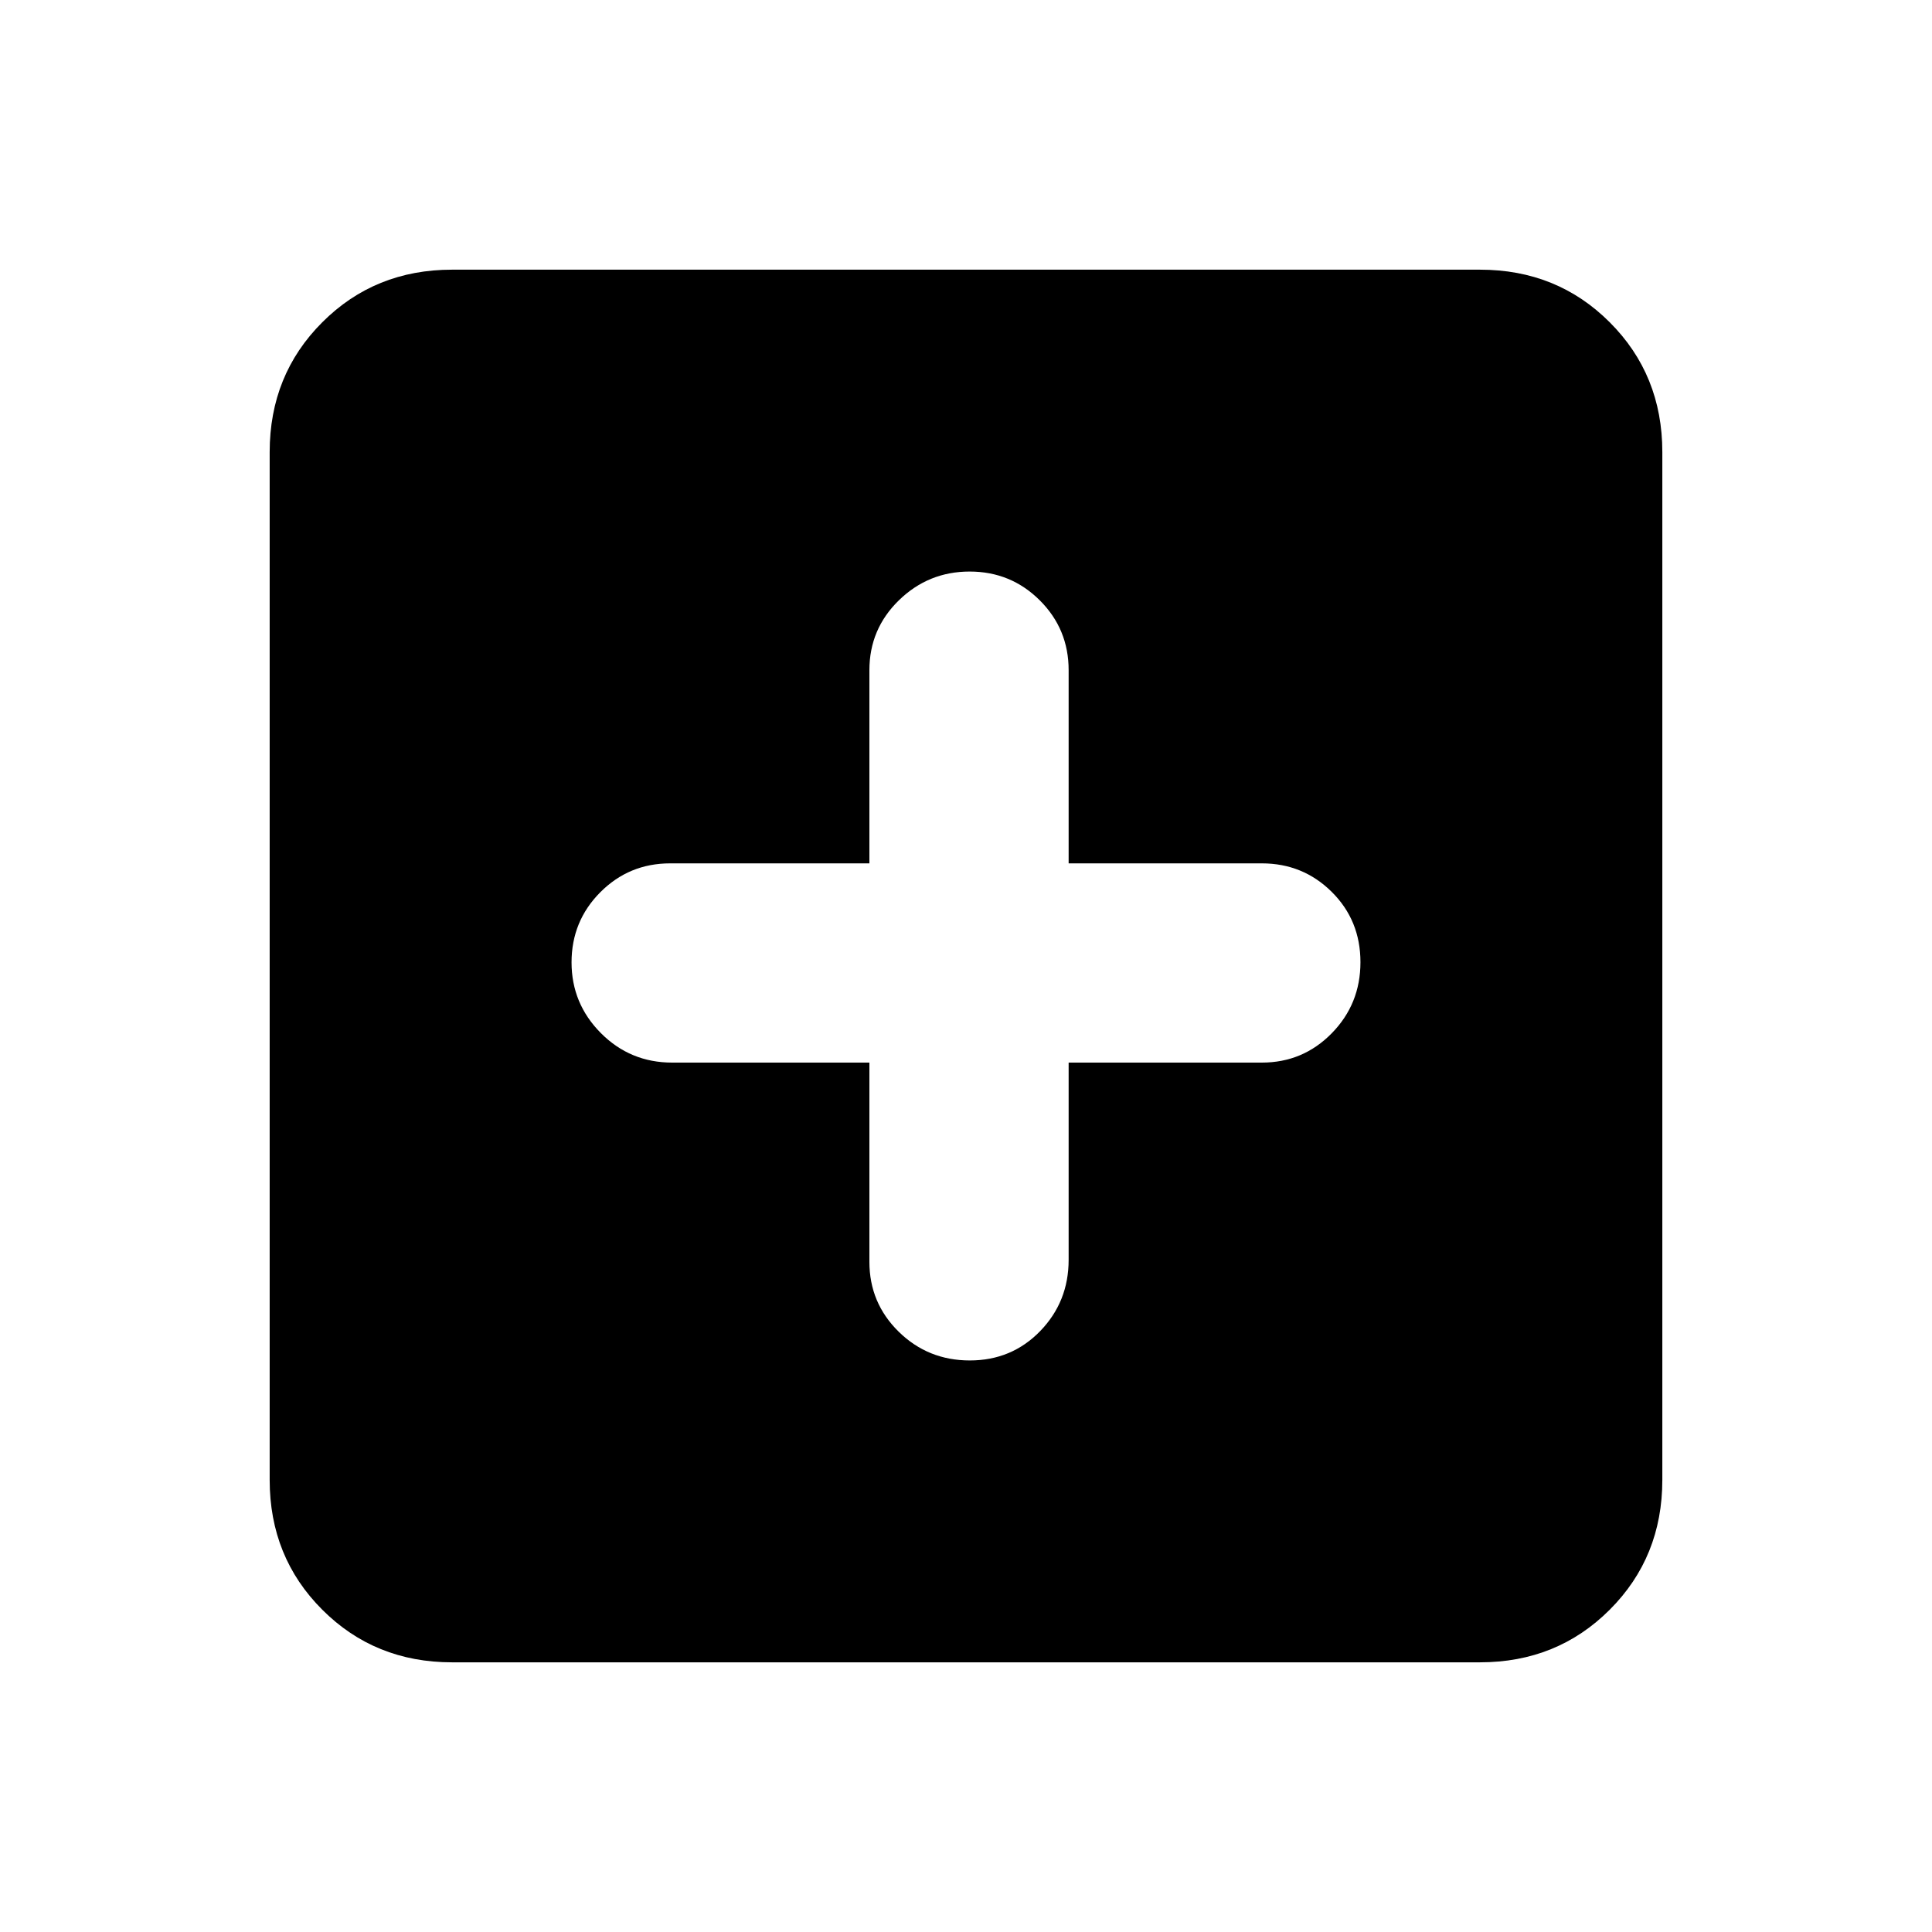 <svg xmlns="http://www.w3.org/2000/svg" height="24" viewBox="0 -960 960 960" width="24"><path d="M432-432v99q0 20.42 14.55 34.71Q461.11-284 481.9-284t34.95-14.58Q531-313.17 531-334v-98h96q20.42 0 34.71-14.55Q676-461.11 676-481.9t-14.29-34.95Q647.42-531 627-531h-96v-96q0-20.42-14.35-34.71T481.81-676q-20.5 0-35.16 14.29Q432-647.42 432-627v96h-99q-20.42 0-34.71 14.35T284-481.81q0 20.5 14.58 35.16Q313.17-432 334-432h98ZM224.62-134q-38.35 0-64.48-26.14Q134-186.27 134-224.62v-510.76q0-38.35 26.14-64.48Q186.27-826 224.62-826h510.76q38.35 0 64.48 26.14Q826-773.73 826-735.38v510.76q0 38.35-26.14 64.48Q773.73-134 735.38-134H224.62Z"/></svg>